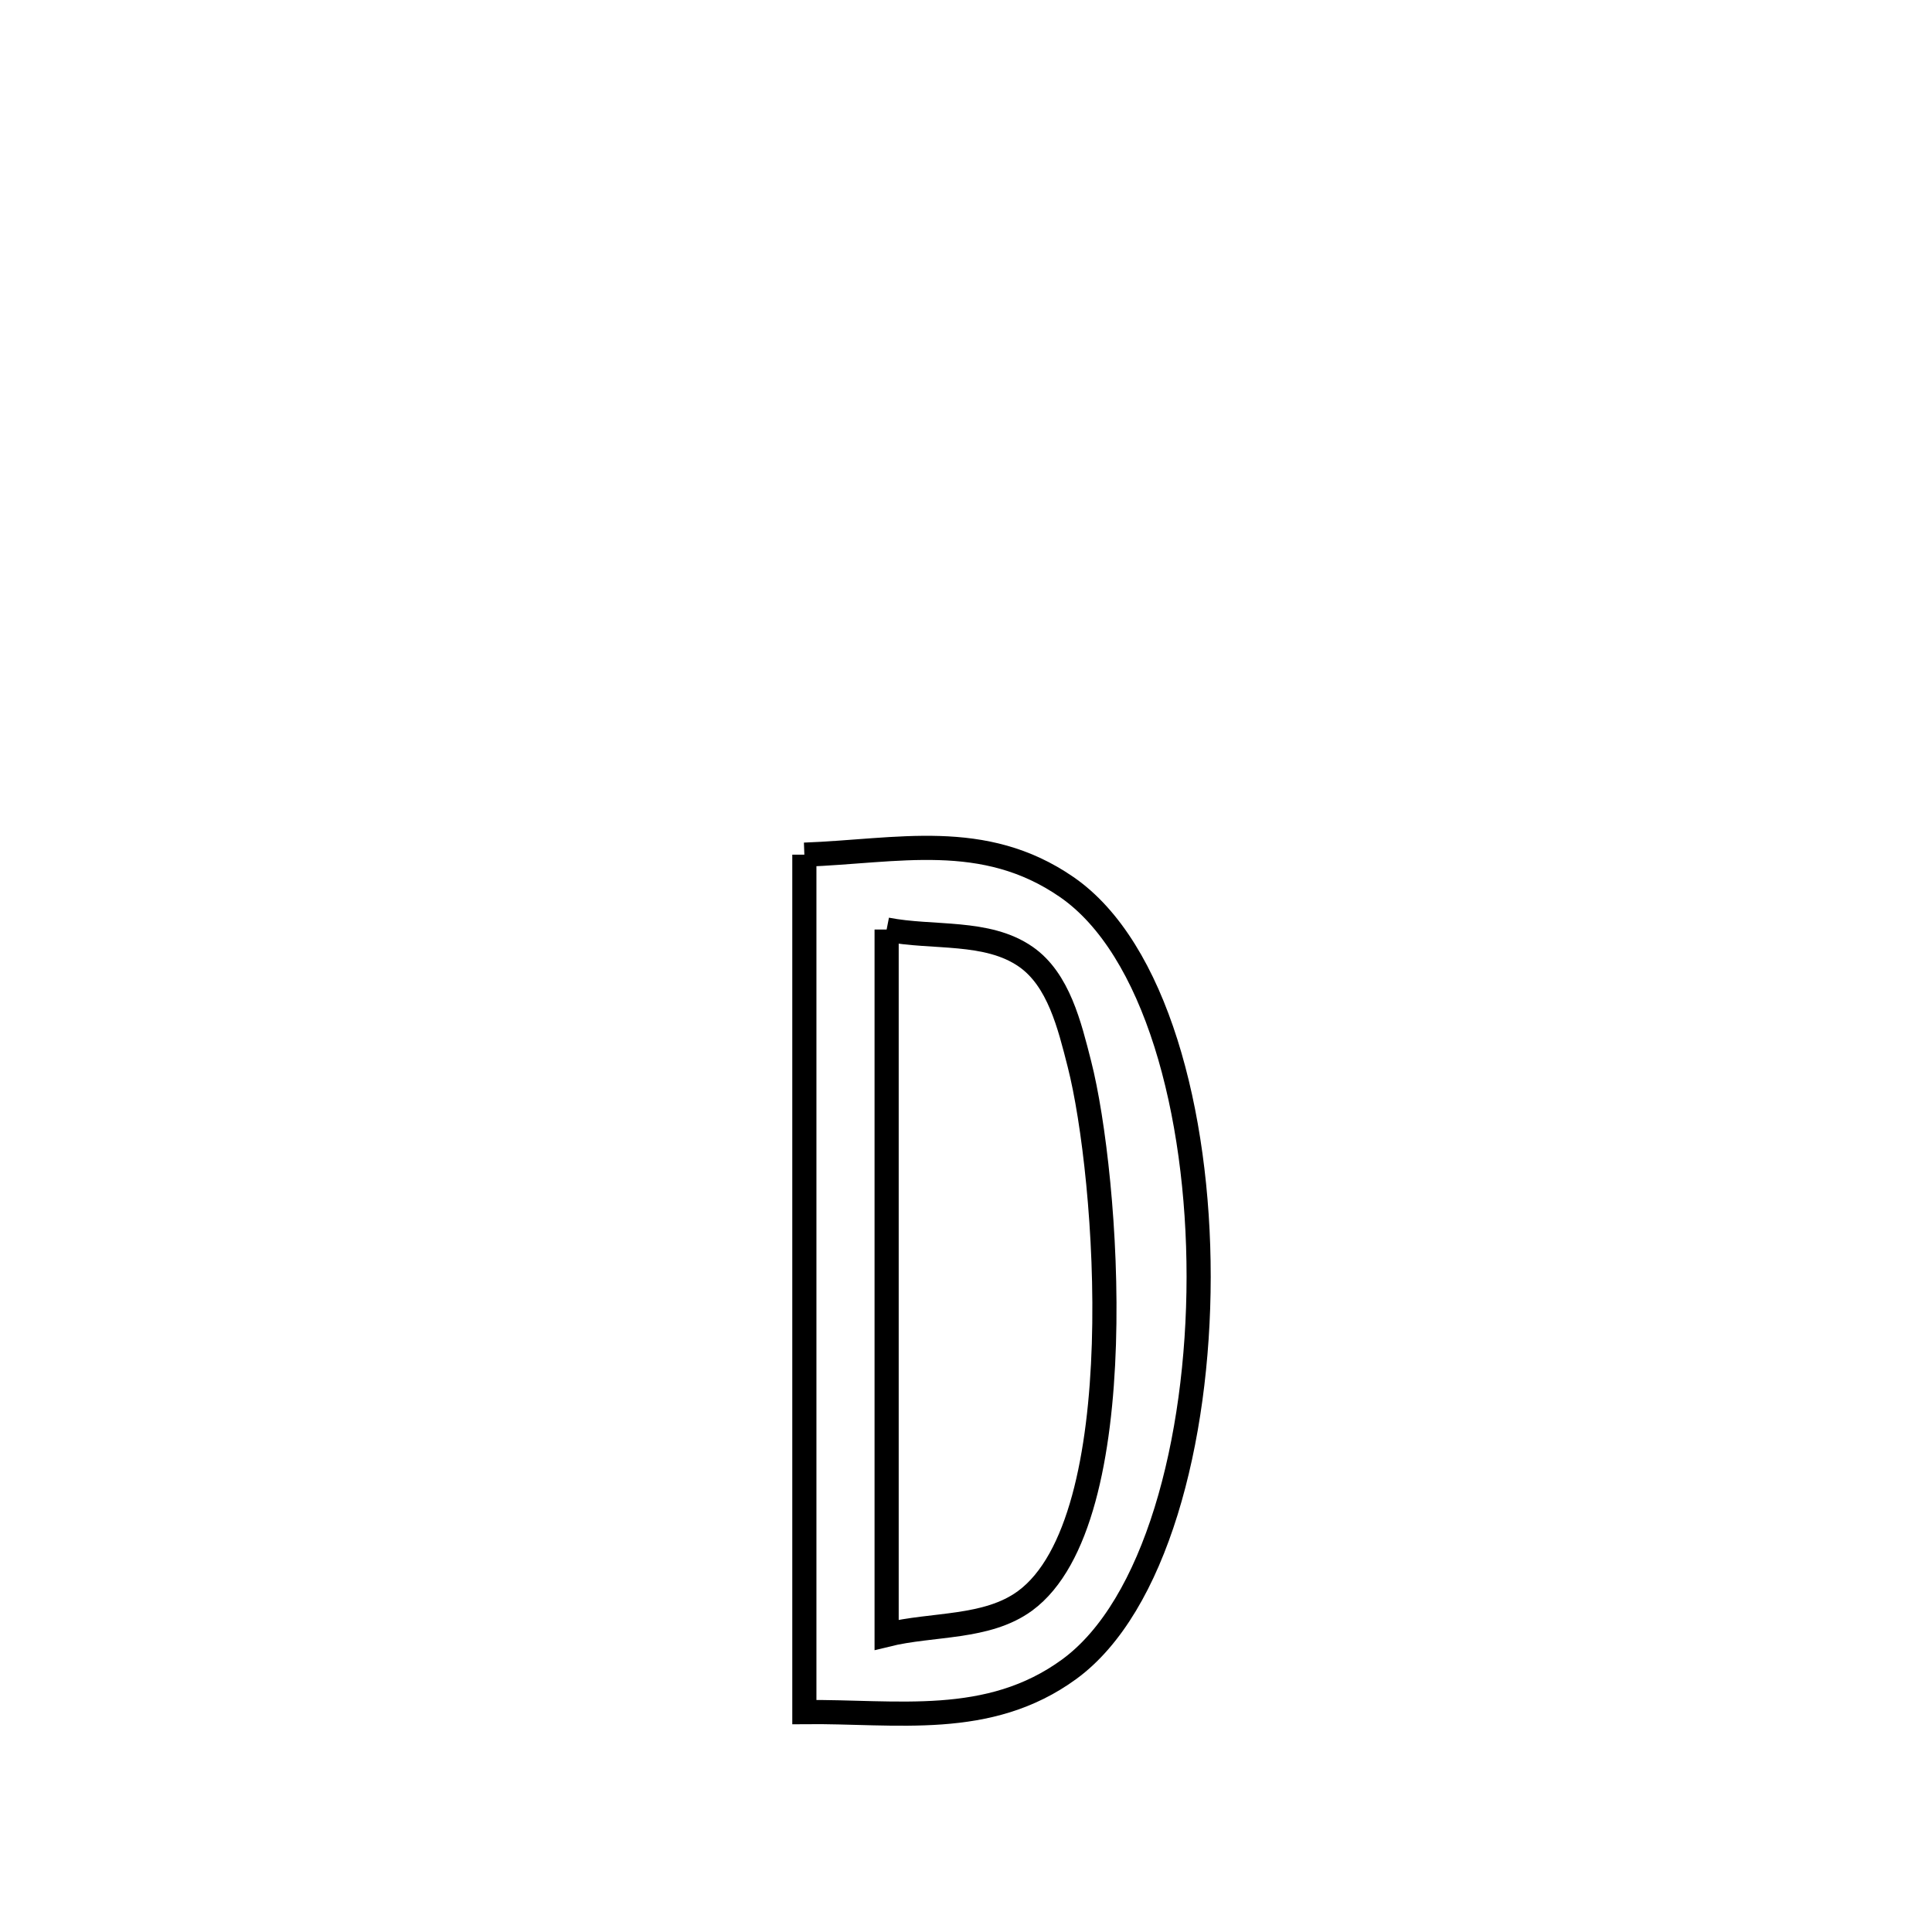 <svg xmlns="http://www.w3.org/2000/svg" viewBox="0.0 0.0 24.0 24.0" height="200px" width="200px"><path fill="none" stroke="black" stroke-width=".3" stroke-opacity="1.0"  filling="0" d="M9.992 10.617 L9.992 10.617 C11.149 10.575 12.218 10.306 13.251 11.019 C14.35 11.777 14.891 13.817 14.89 15.862 C14.889 17.907 14.347 19.957 13.283 20.735 C12.28 21.468 11.135 21.256 9.992 21.268 L9.992 21.268 C9.992 19.493 9.992 17.717 9.992 15.942 C9.992 14.167 9.992 12.392 9.992 10.617 L9.992 10.617"></path>
<path fill="none" stroke="black" stroke-width=".3" stroke-opacity="1.0"  filling="0" d="M11.014 11.547 L11.014 11.547 C11.59 11.66 12.262 11.55 12.744 11.886 C13.151 12.17 13.286 12.737 13.409 13.218 C13.761 14.596 14.093 18.888 12.734 19.886 C12.258 20.235 11.587 20.167 11.014 20.308 L11.014 20.308 C11.014 18.848 11.014 17.388 11.014 15.928 C11.014 14.468 11.014 13.007 11.014 11.547 L11.014 11.547"></path></svg>